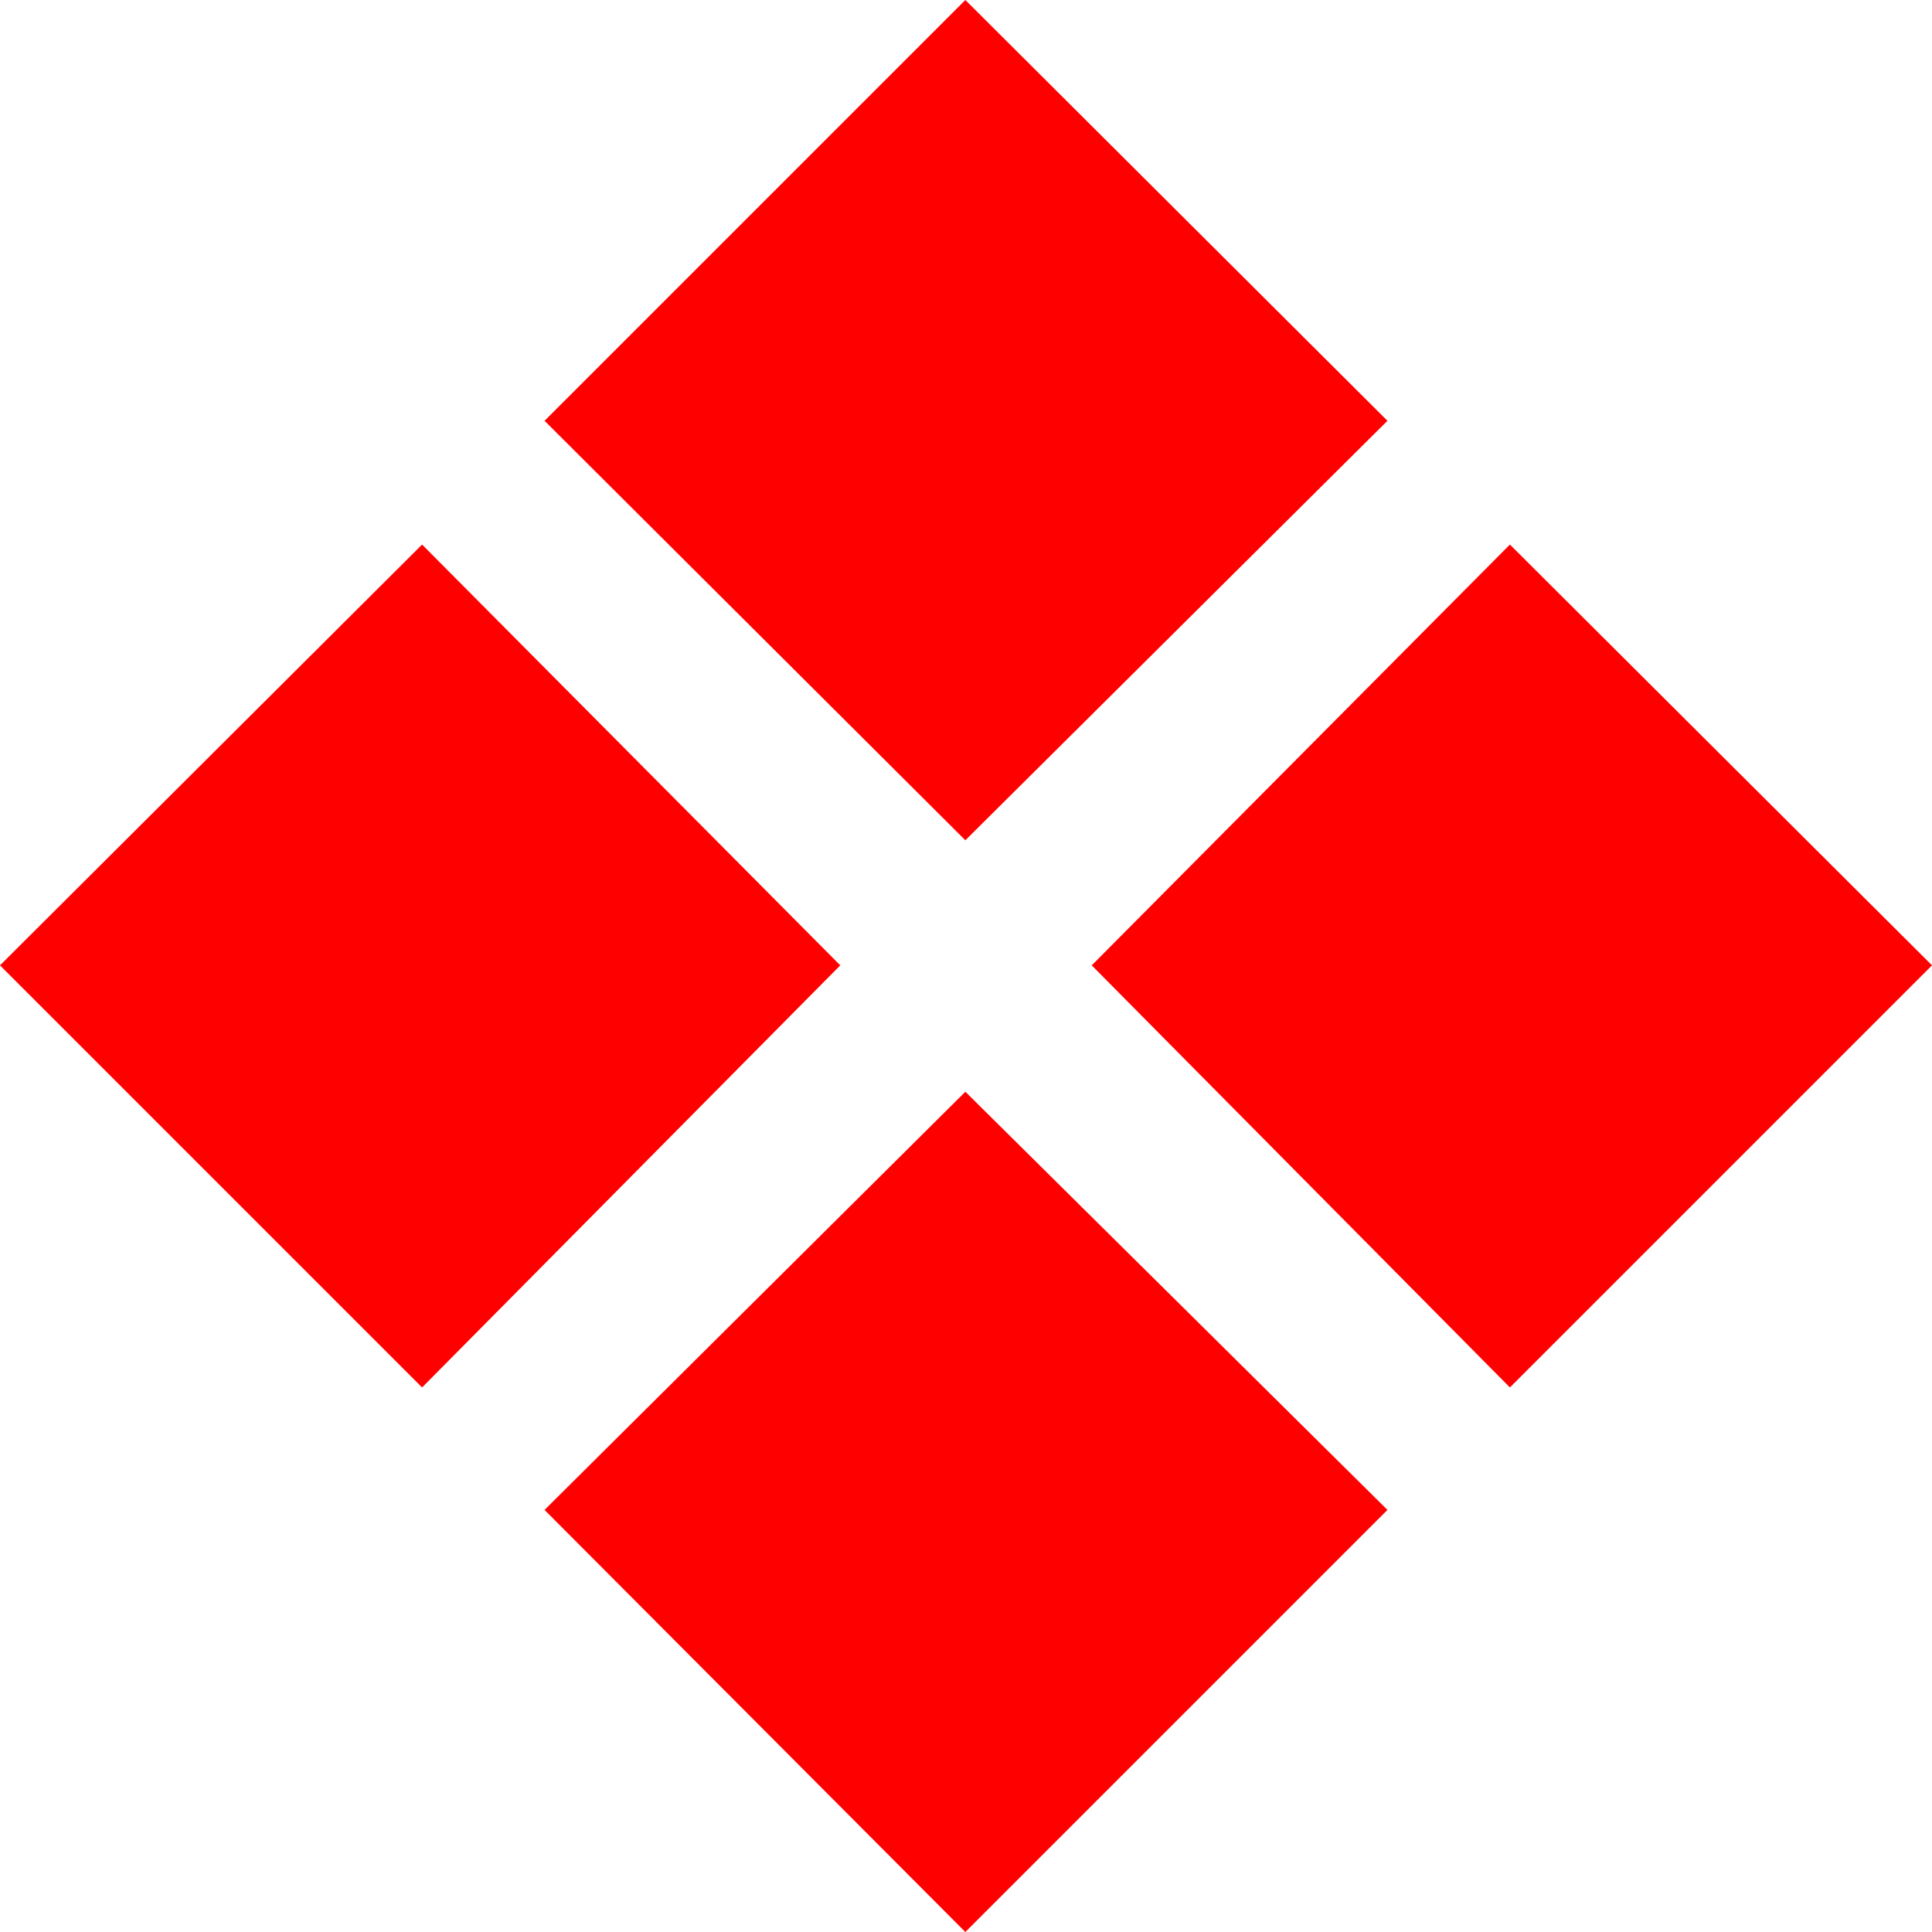 <?xml version="1.0" encoding="utf-8"?>
<!DOCTYPE svg PUBLIC "-//W3C//DTD SVG 1.1//EN" "http://www.w3.org/Graphics/SVG/1.1/DTD/svg11.dtd">
<svg width="43.447" height="43.447" xmlns="http://www.w3.org/2000/svg" xmlns:xlink="http://www.w3.org/1999/xlink" xmlns:xml="http://www.w3.org/XML/1998/namespace" version="1.1">
  <g>
    <g>
      <path style="fill:#FF0000;fill-opacity:1" d="M21.709,24.551L31.201,33.955 21.709,43.447 12.246,33.955 21.709,24.551z M33.955,12.246L43.447,21.709 33.955,31.201 24.551,21.709 33.955,12.246z M9.492,12.246L18.896,21.709 9.492,31.201 0,21.709 9.492,12.246z M21.709,0L31.201,9.463 21.709,18.896 12.246,9.463 21.709,0z" />
    </g>
  </g>
</svg>